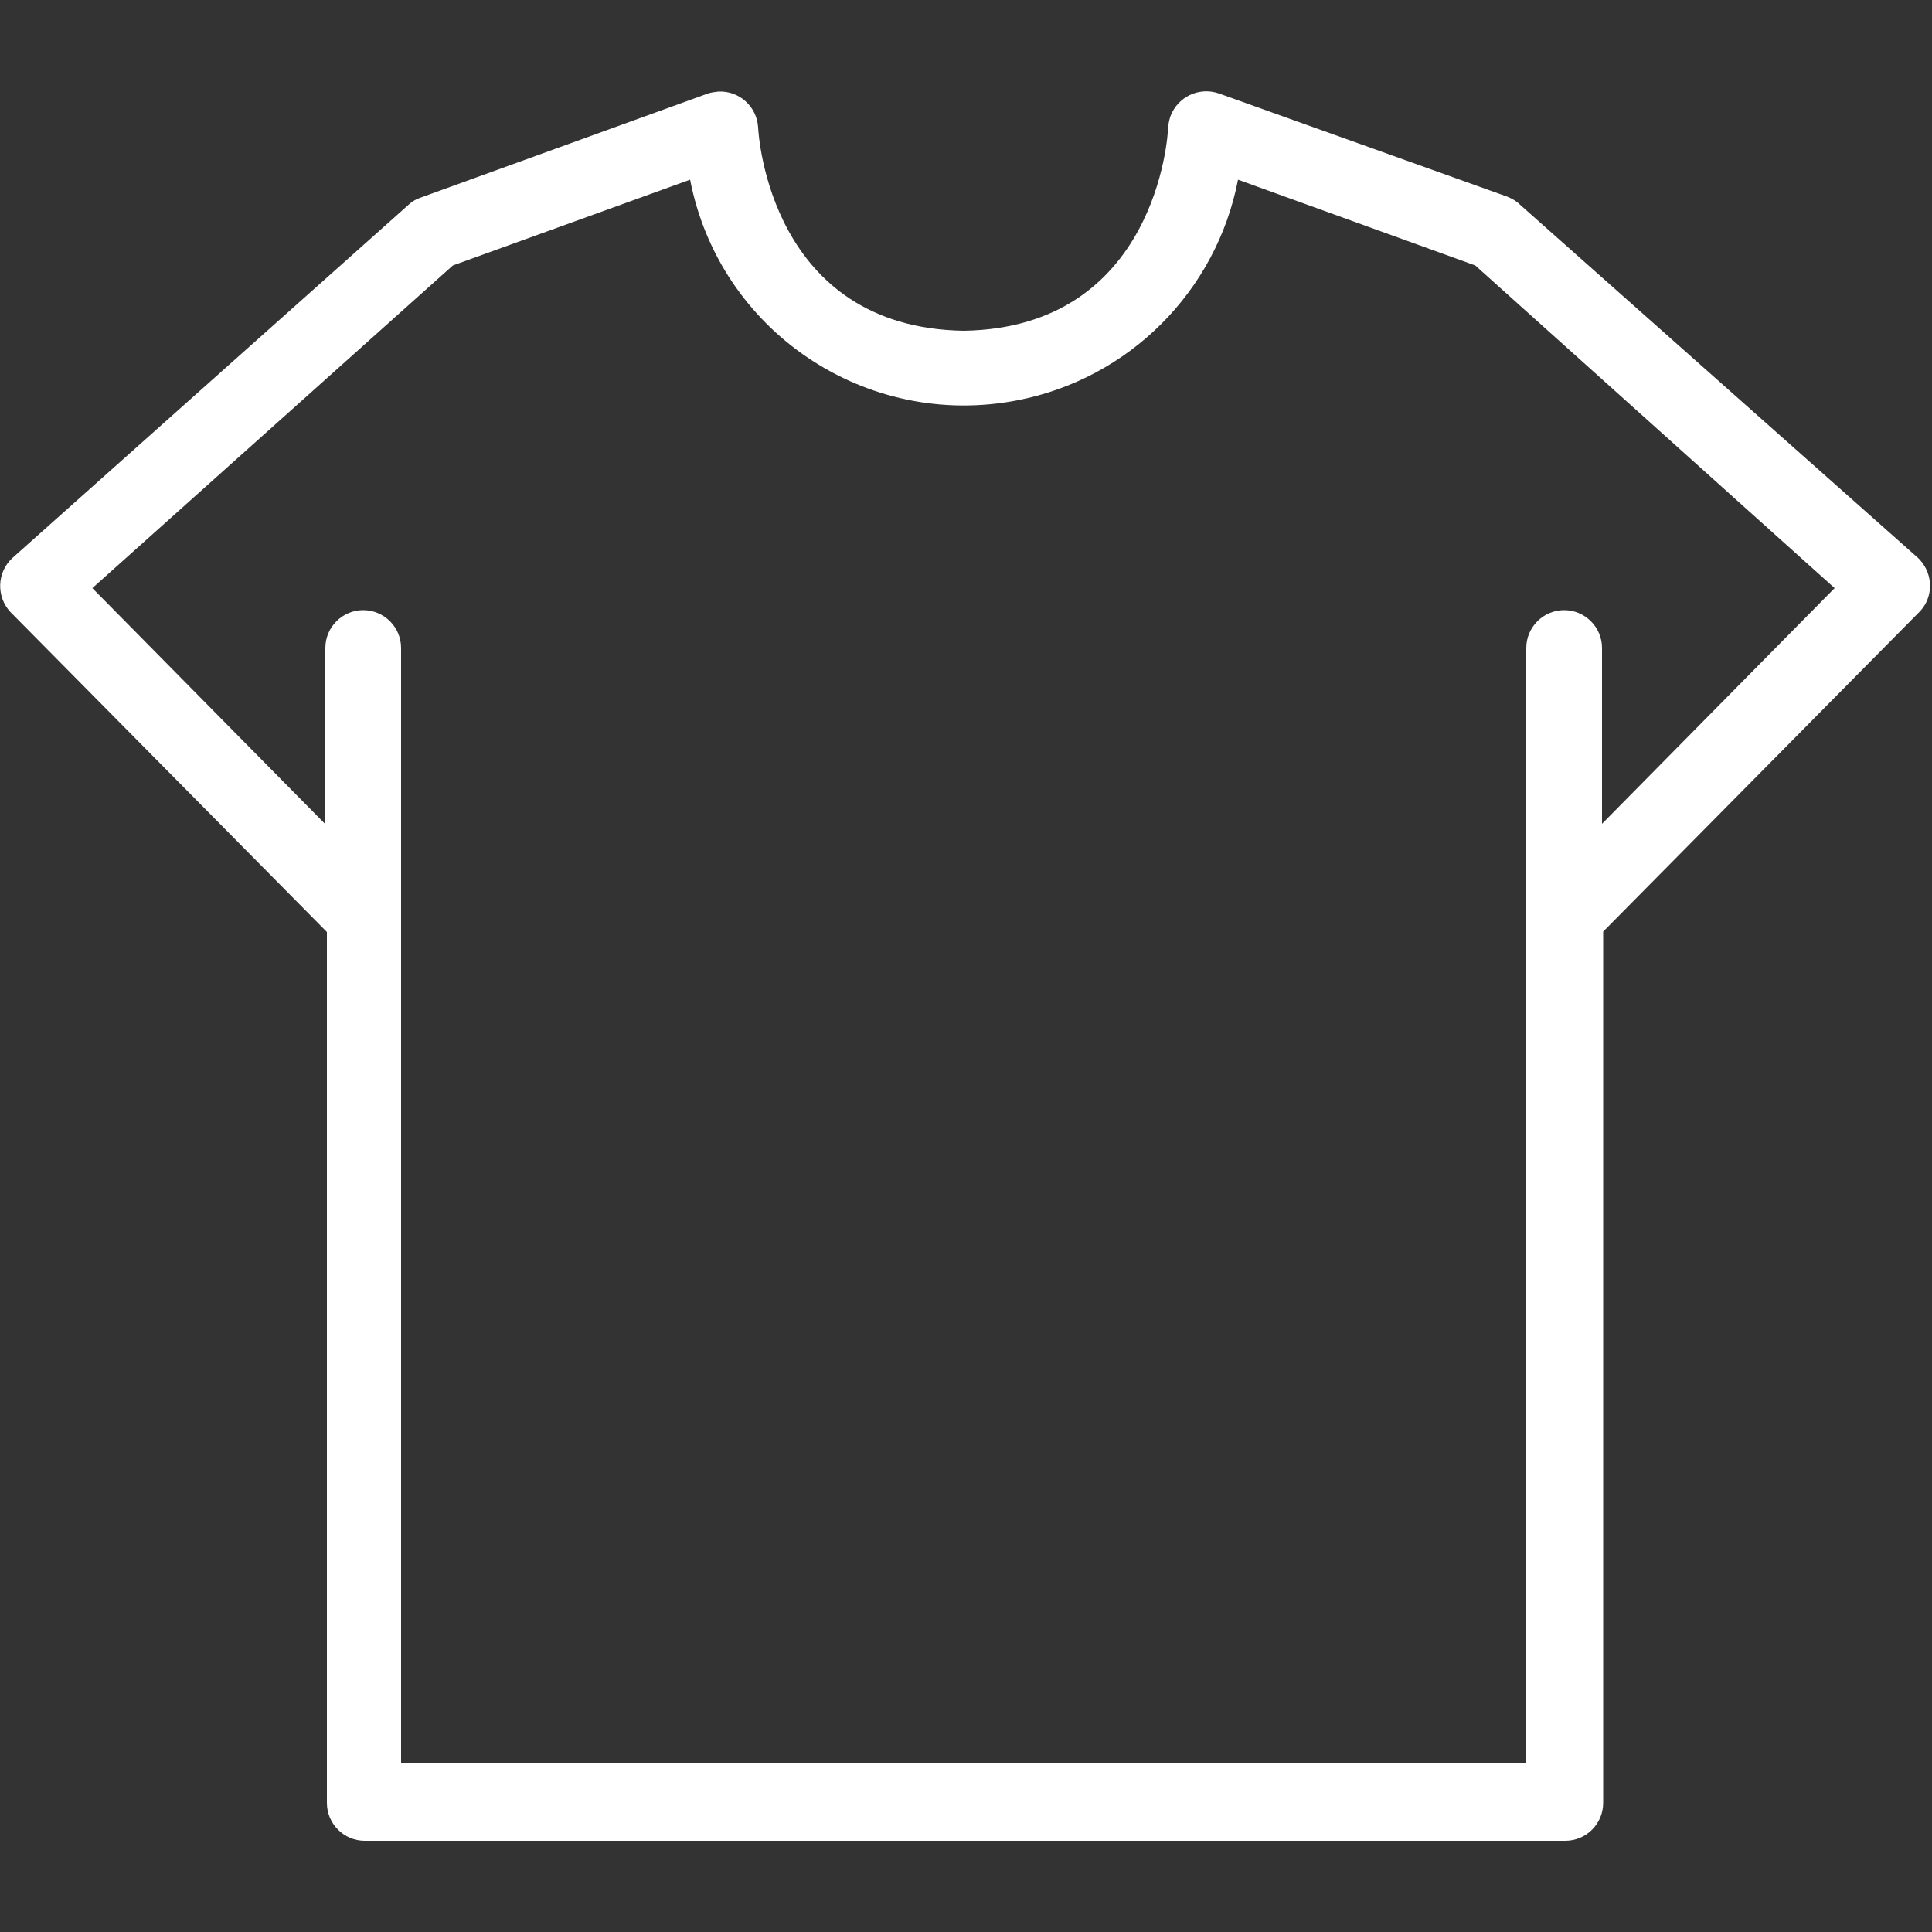 <svg version="1.1" id="Layer_1" xmlns="http://www.w3.org/2000/svg" x="0" y="0" viewBox="0 0 500 500" xml:space="preserve"><rect x="0" y="0" width="500" height="500" fill="#333333" stroke="none"/><path d="M496.8 144.8l-.4-.4-103.1-91.5c-.9-.9-2-1.5-3.2-2l-74.6-26.7c-5.1-1.8-10.7.8-12.6 5.9-.3.9-.5 1.9-.6 2.9 0 2.2-3.2 51.8-52.9 52.6-50-.8-53.1-50.5-53.2-52.6-.3-5.4-4.9-9.6-10.3-9.3-.9.1-1.8.2-2.7.5l-74.5 27c-1.2.4-2.3 1.1-3.2 2L3.1 144.5c-3.9 3.7-4.1 9.9-.4 13.9l.4.4 81.5 82.4v225.4c0 5.4 4.4 9.8 9.8 9.8h310.7c5.4 0 9.8-4.4 9.8-9.8V241.1l81.5-82.4c4-3.7 4.1-9.9.4-13.9zm-82.2 68.4v-45.5c0-5.4-4.4-9.8-9.8-9.8s-9.8 4.4-9.8 9.8v288.5H103.8V167.7c0-5.4-4.4-9.8-9.8-9.8s-9.8 4.4-9.8 9.8v45.6l-60.3-61.1 93.3-83.5 61.4-22.2c7.6 39.2 45.5 64.7 84.7 57.1 28.9-5.6 51.5-28.2 57.1-57.1l61.4 22.2 93 83.5-60.2 61z" fill="#fff"/></svg>